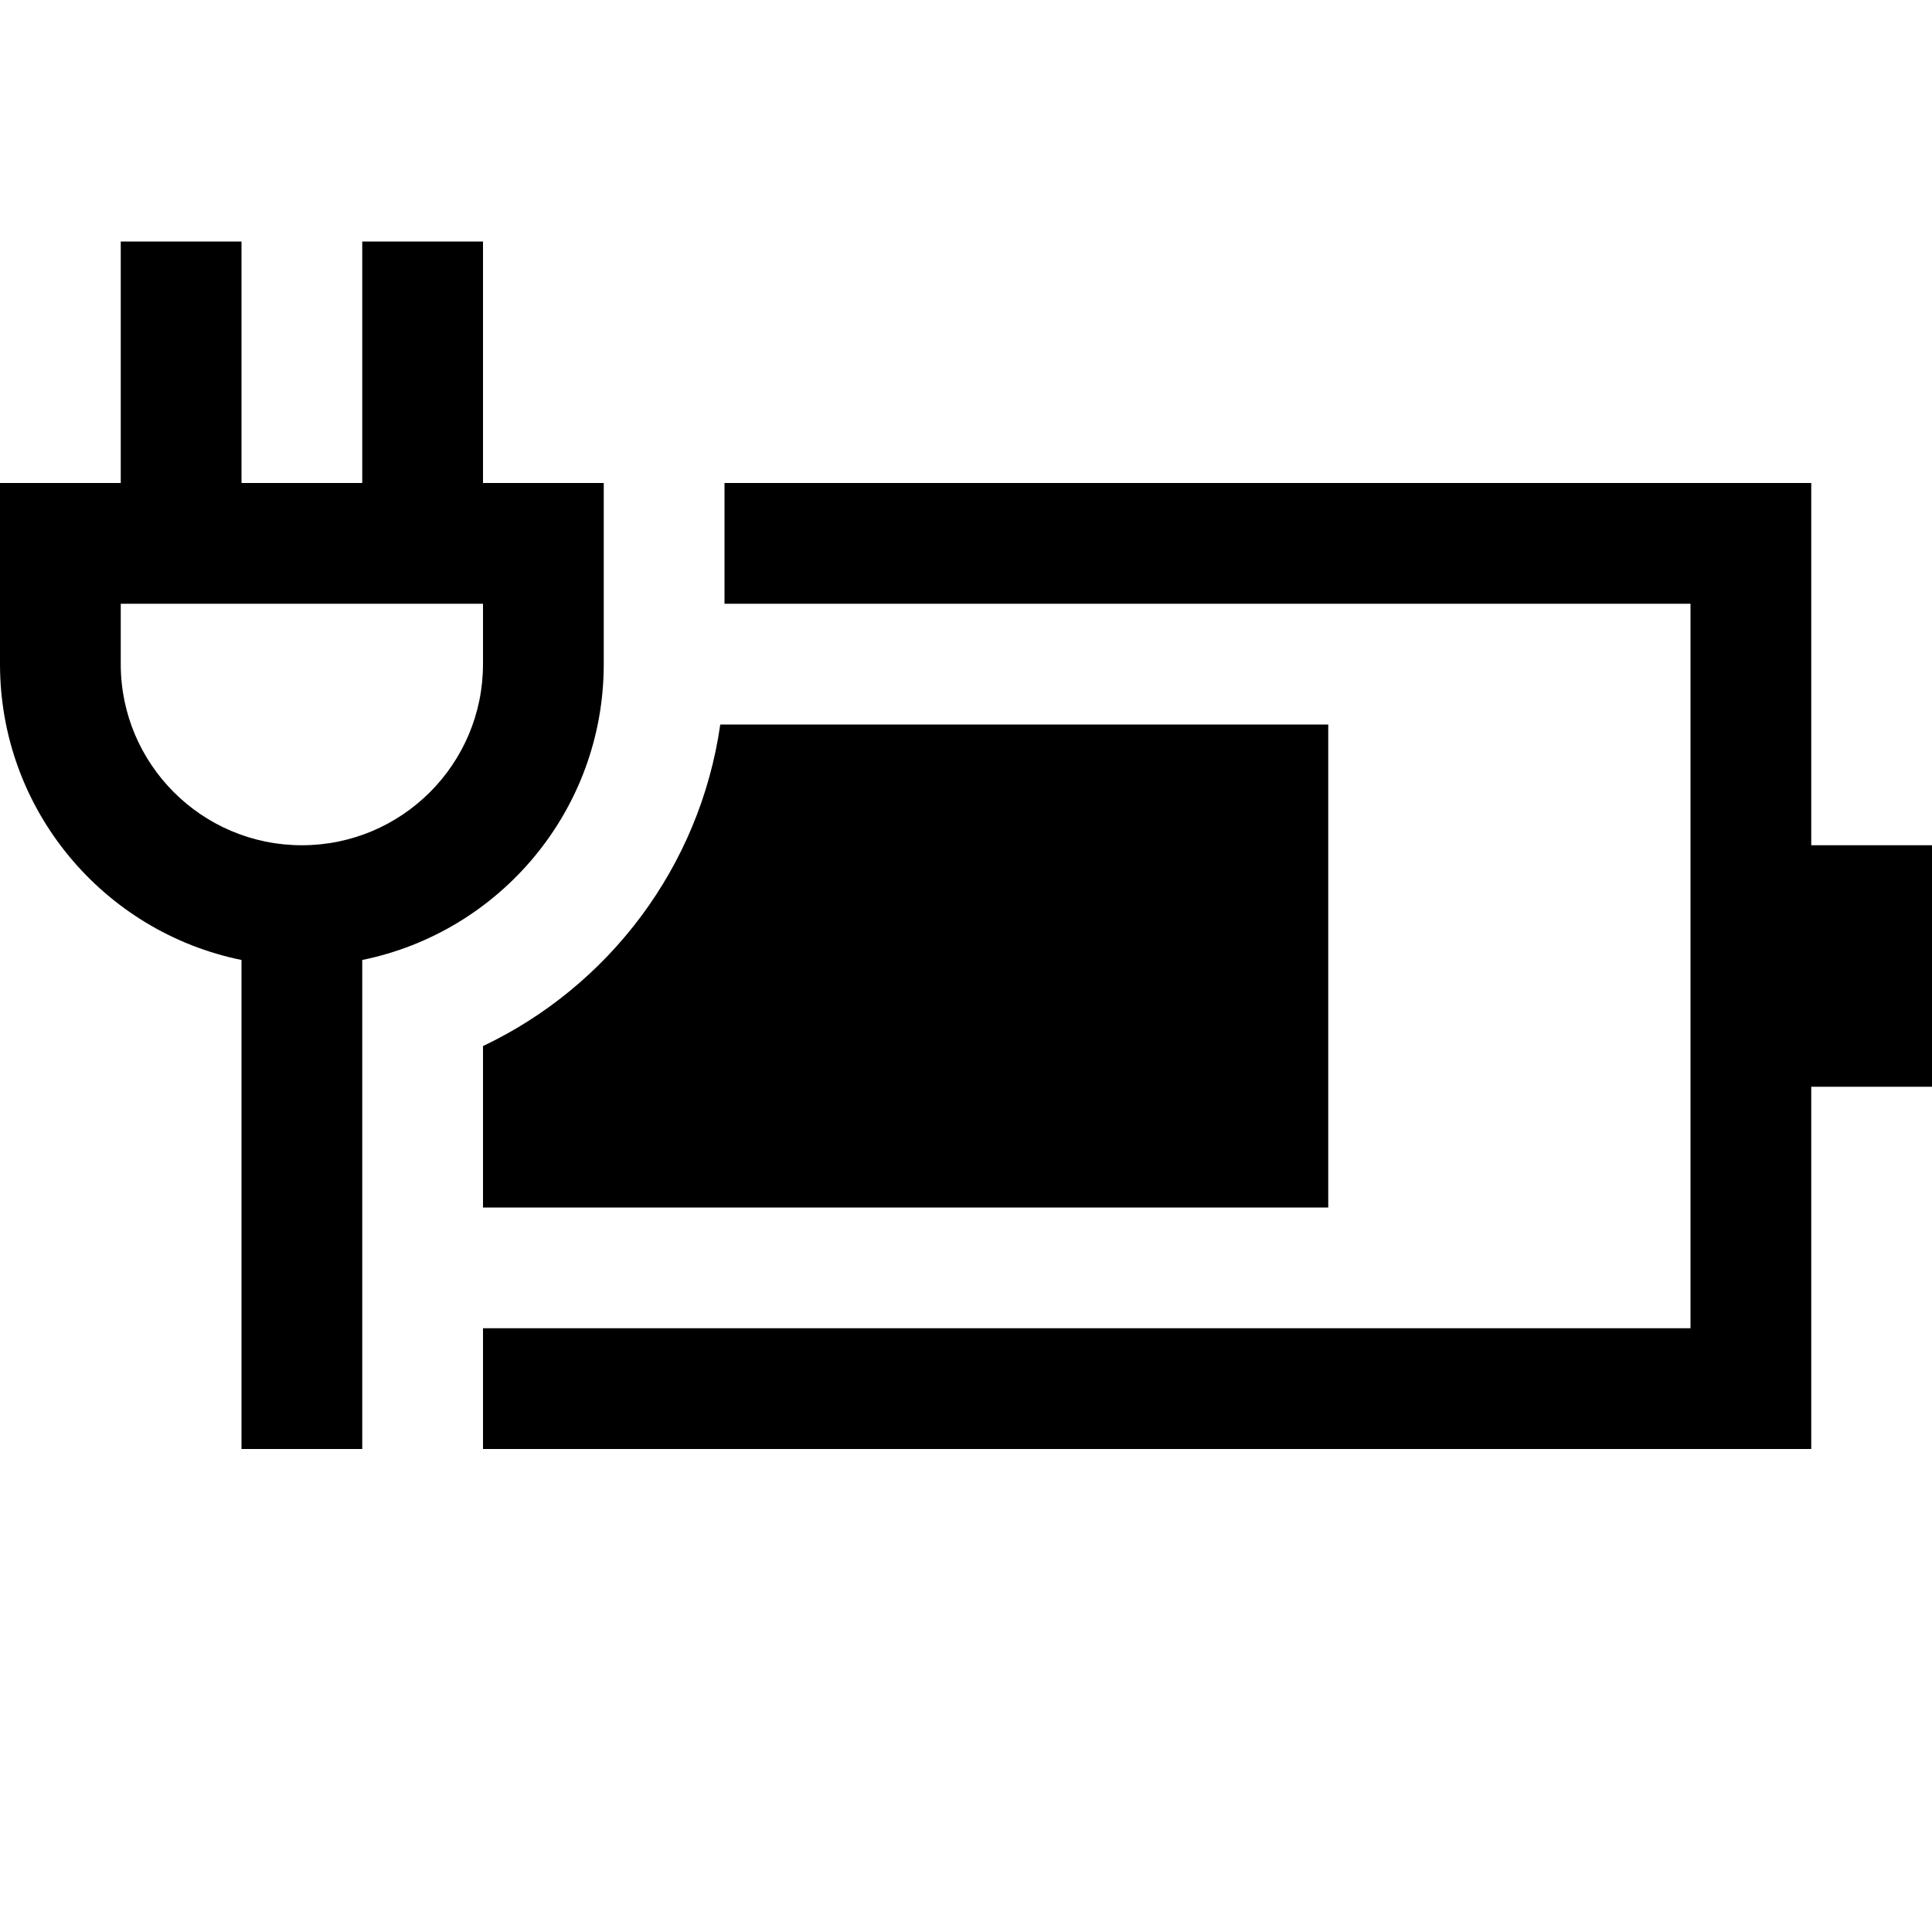 ﻿<?xml version="1.0" encoding="utf-8"?>
<!DOCTYPE svg PUBLIC "-//W3C//DTD SVG 1.1//EN" "http://www.w3.org/Graphics/SVG/1.1/DTD/svg11.dtd">
<svg xmlns="http://www.w3.org/2000/svg" xmlns:xlink="http://www.w3.org/1999/xlink" version="1.1" baseProfile="full" width="16" height="16" viewBox="0 0 16.00 16.00" enable-background="new 0 0 16.00 16.00" xml:space="preserve">
	<path fill="#000000" fill-opacity="1" stroke-width="0.2" stroke-linejoin="round" d="M 15,7L 16,7L 16,9L 15,9L 15,12L 4,12L 4,11L 14,11L 14,5L 6,5L 6,4L 15,4L 15,7 Z M 1,4L 1,2L 2,2L 2,4L 3,4L 3,2L 4,2L 4,4L 5,4L 5,5.5C 5,6.709 4.141,7.718 3,7.95L 3,12L 2,12L 2,7.95C 0.859,7.718 5.92073e-006,6.709 5.92073e-006,5.5L 6.23862e-006,4L 1,4 Z M 1,5.5C 1,6.328 1.672,7 2.5,7C 3.328,7 4,6.328 4,5.5L 4,5L 1,5L 1,5.5 Z M 11,10L 4,10L 4,8.663C 5.039,8.17 5.796,7.18 5.965,6L 11,6L 11,10 Z "/>
</svg>
